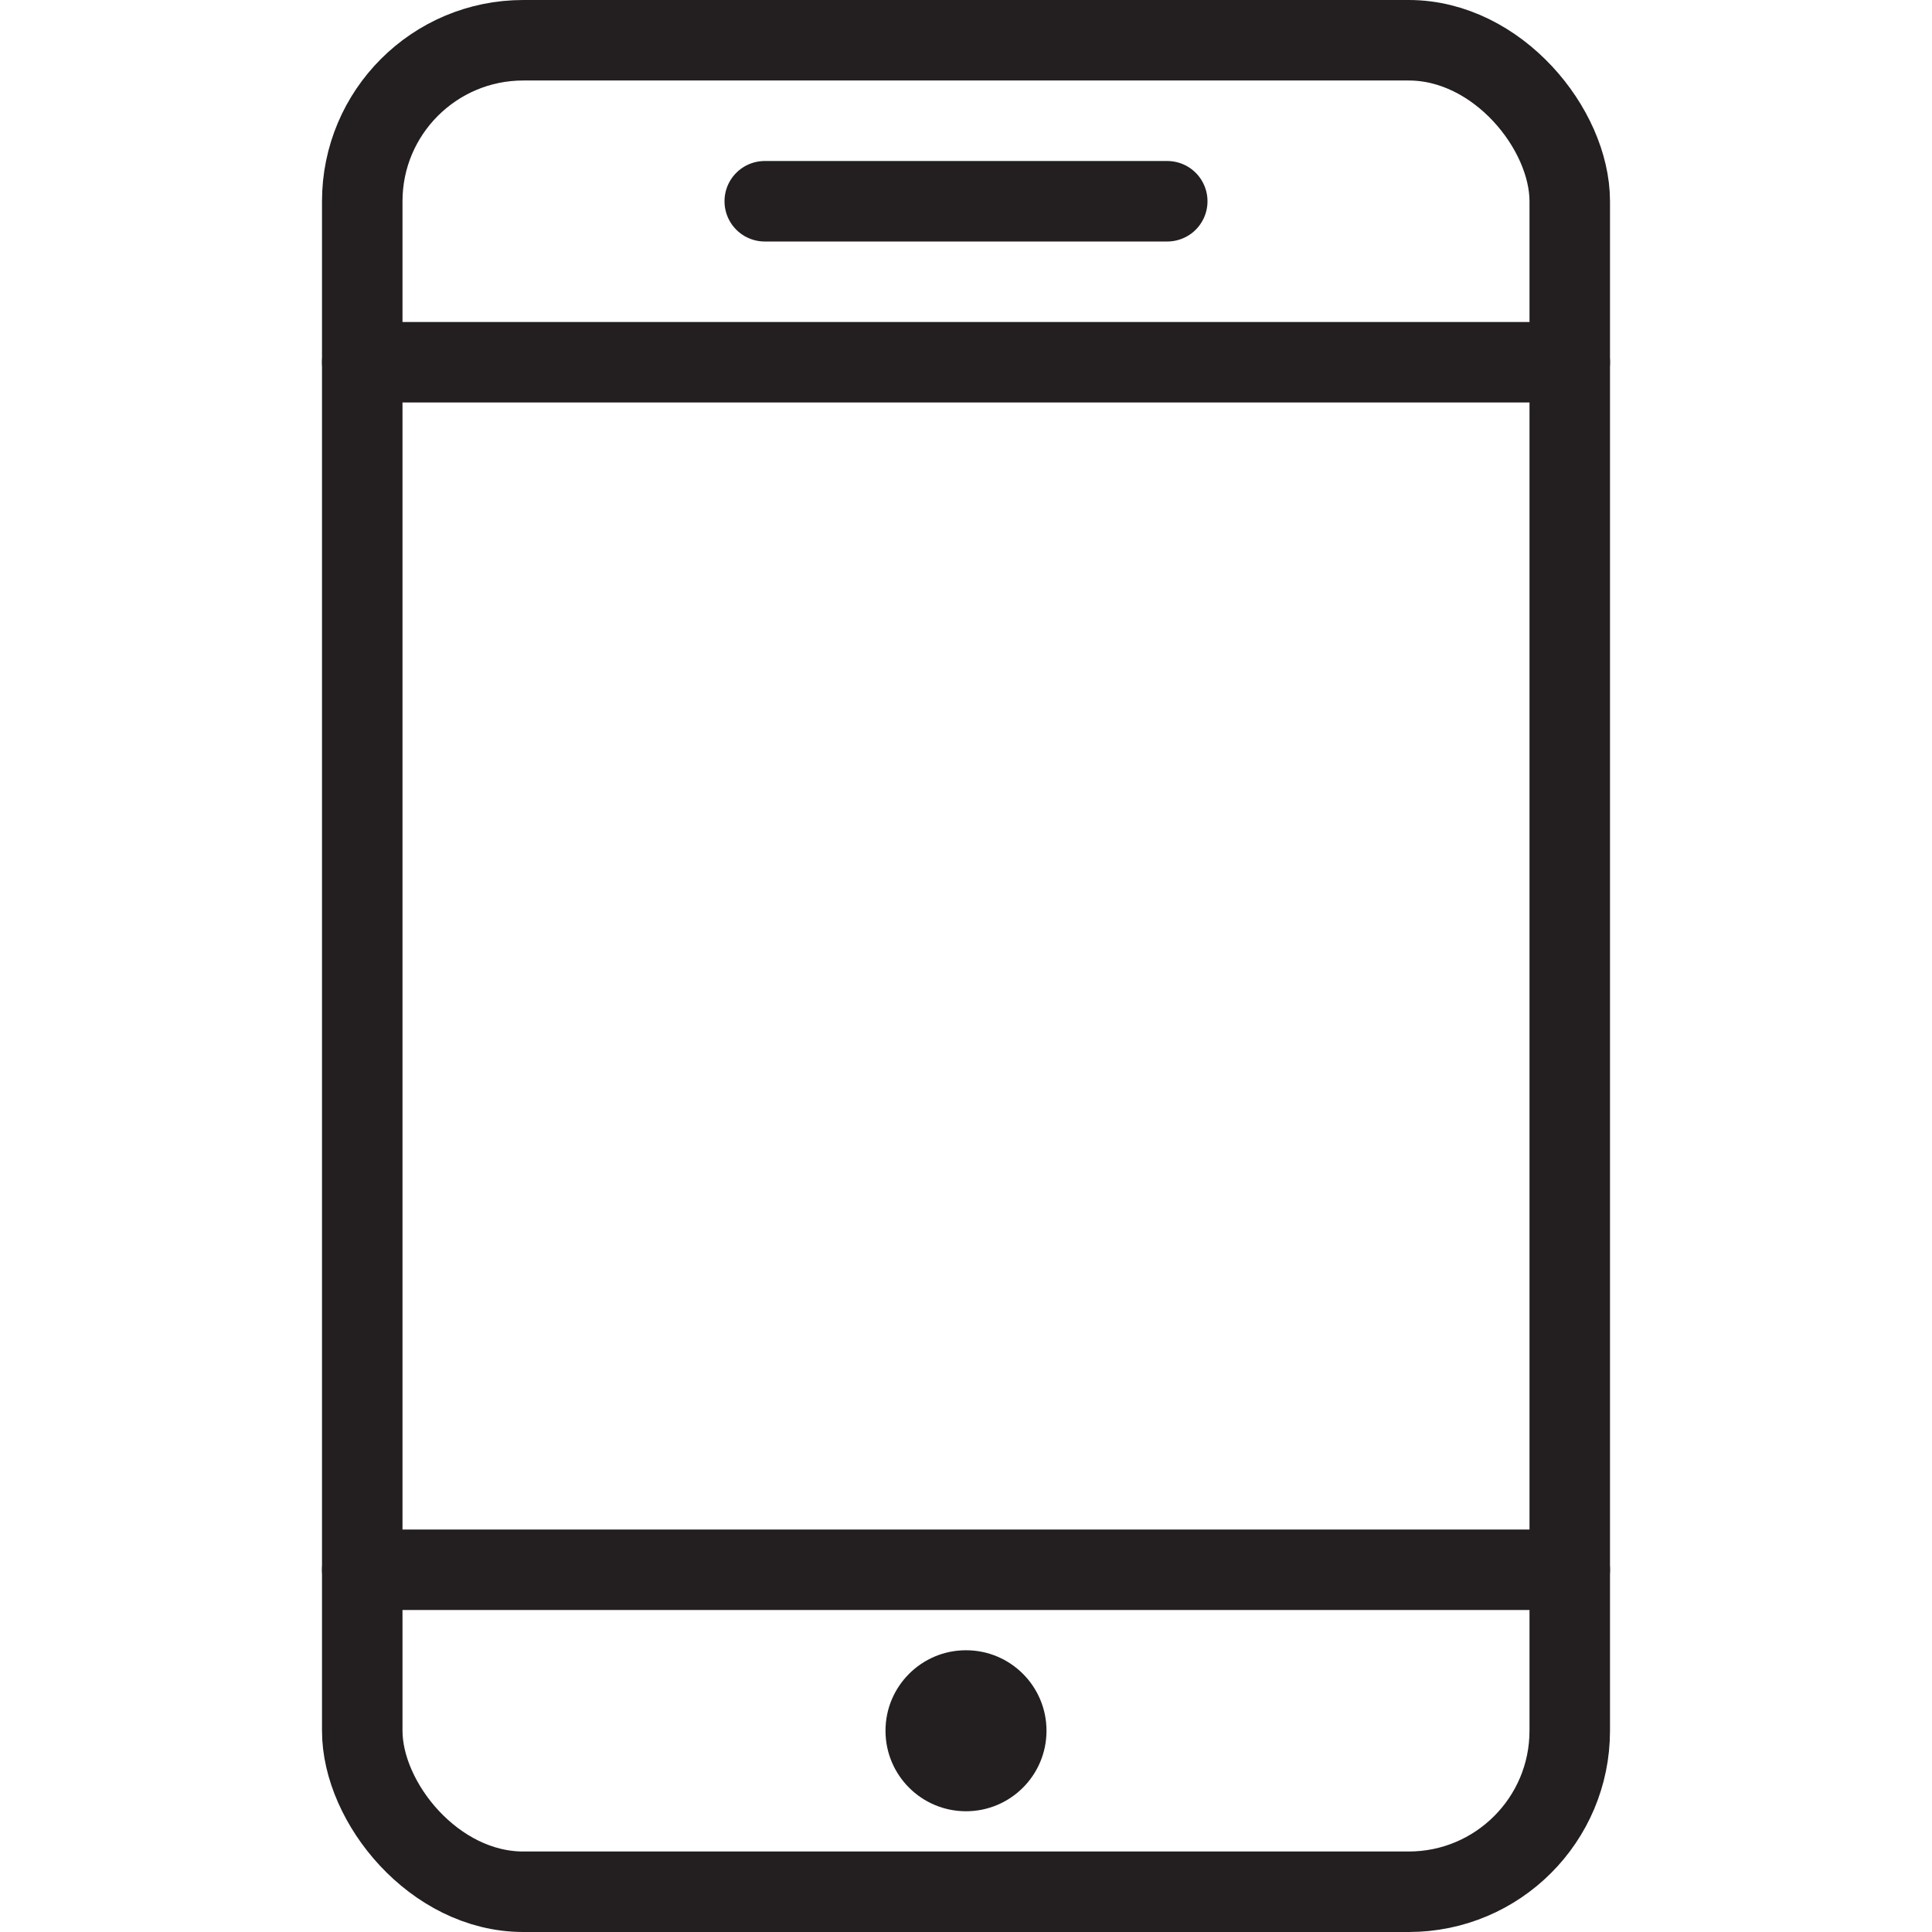 <svg version="1.1" viewBox="0 0 48 48" xmlns="http://www.w3.org/2000/svg" xmlns:xlink="http://www.w3.org/1999/xlink" overflow="hidden"><defs></defs><g id="icons"><rect x="9" y="1" rx="4" ry="4" width="30" height="46" stroke="#231F20" stroke-width="2" stroke-linecap="round" stroke-miterlimit="10" fill="none"/><line x1="39" y1="9" x2="9" y2="9" stroke="#231F20" stroke-width="2" stroke-linecap="round" stroke-miterlimit="10" fill="none"/><line x1="39" y1="39" x2="9" y2="39" stroke="#231F20" stroke-width="2" stroke-linecap="round" stroke-miterlimit="10" fill="none"/><path d=" M 24 41 C 22.895 41 22 41.895 22 43 C 22 44.105 22.895 45 24 45 C 25.105 45 26 44.105 26 43 C 26 41.895 25.105 41 24 41 Z" fill="#231F20"/><line x1="19" y1="5" x2="29" y2="5" stroke="#231F20" stroke-width="2" stroke-linecap="round" stroke-miterlimit="10" fill="none"/></g></svg>